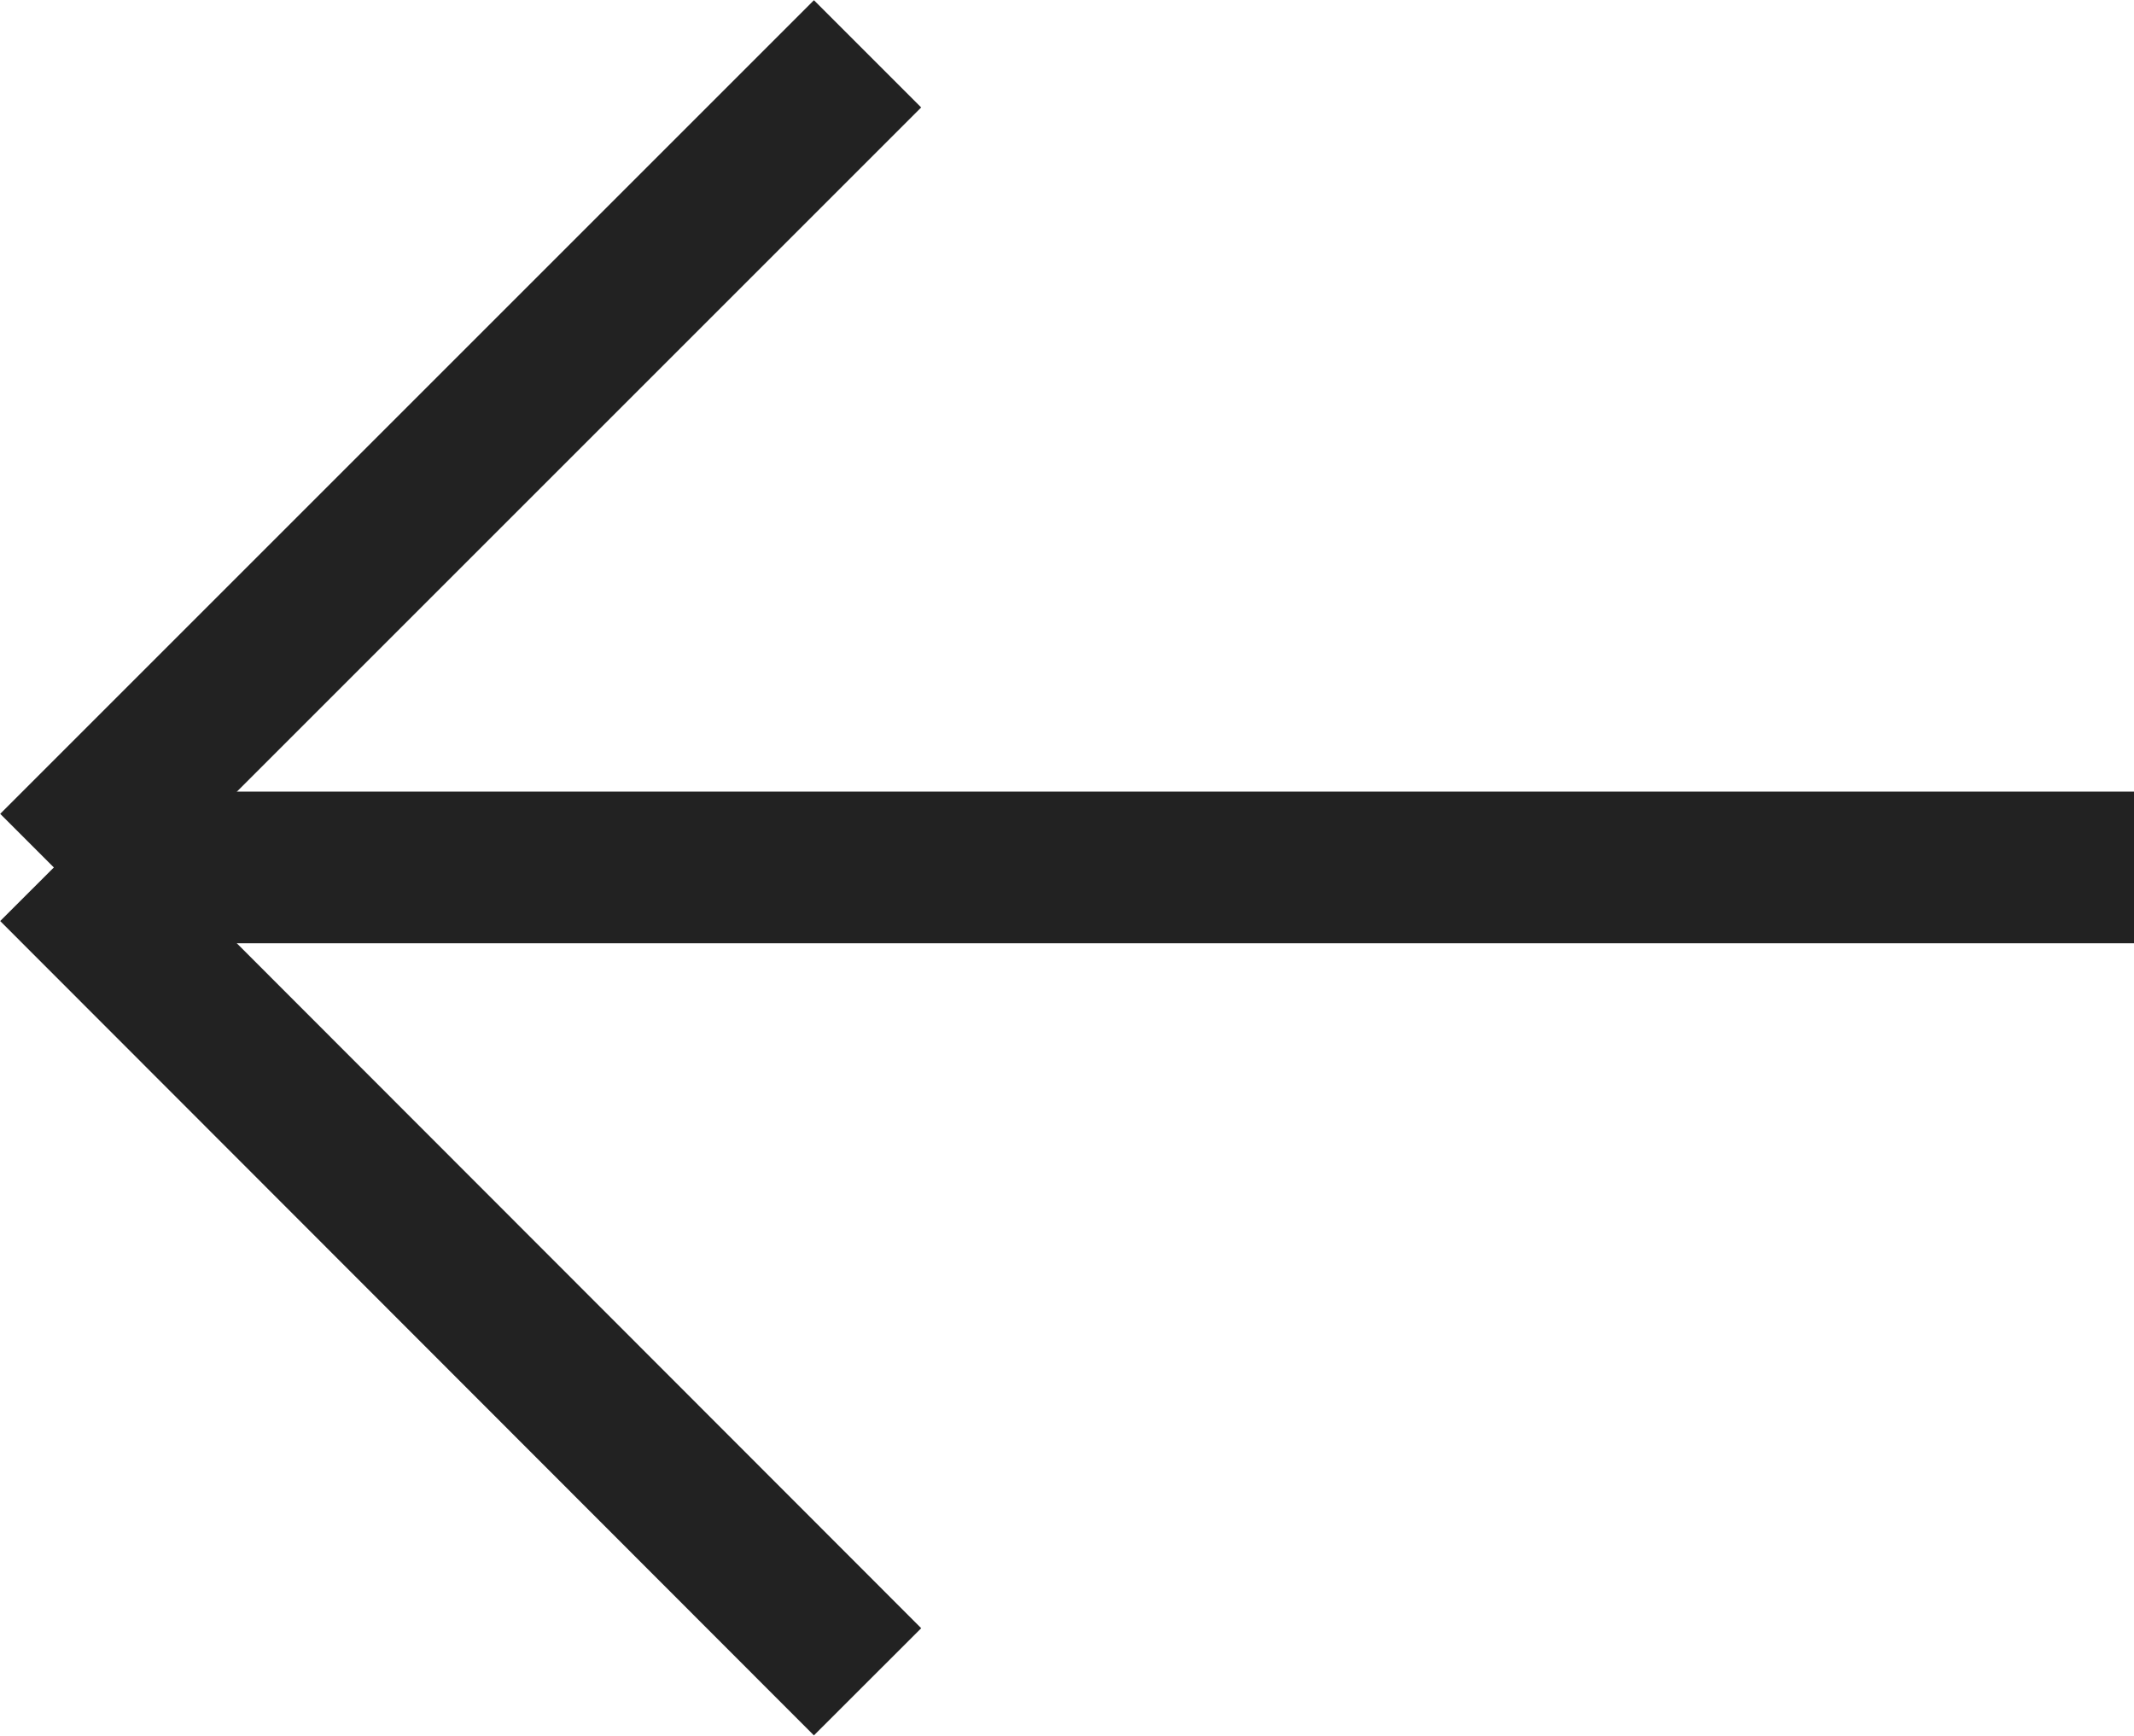 <svg xmlns="http://www.w3.org/2000/svg" viewBox="0 0 28.14 22.89"><defs><style>.cls-1{fill:none;stroke:#222;stroke-miterlimit:10;stroke-width:2px;}</style></defs><g id="Capa_2" data-name="Capa 2"><g id="Guia_General" data-name="Guia General"><line class="cls-1" x1="11.44" y1="22.18" x2="0.71" y2="11.44"/><line class="cls-1" x1="11.44" y1="0.71" x2="0.71" y2="11.44"/><line class="cls-1" x1="28.14" y1="11.44" x2="0.71" y2="11.44"/></g></g></svg>